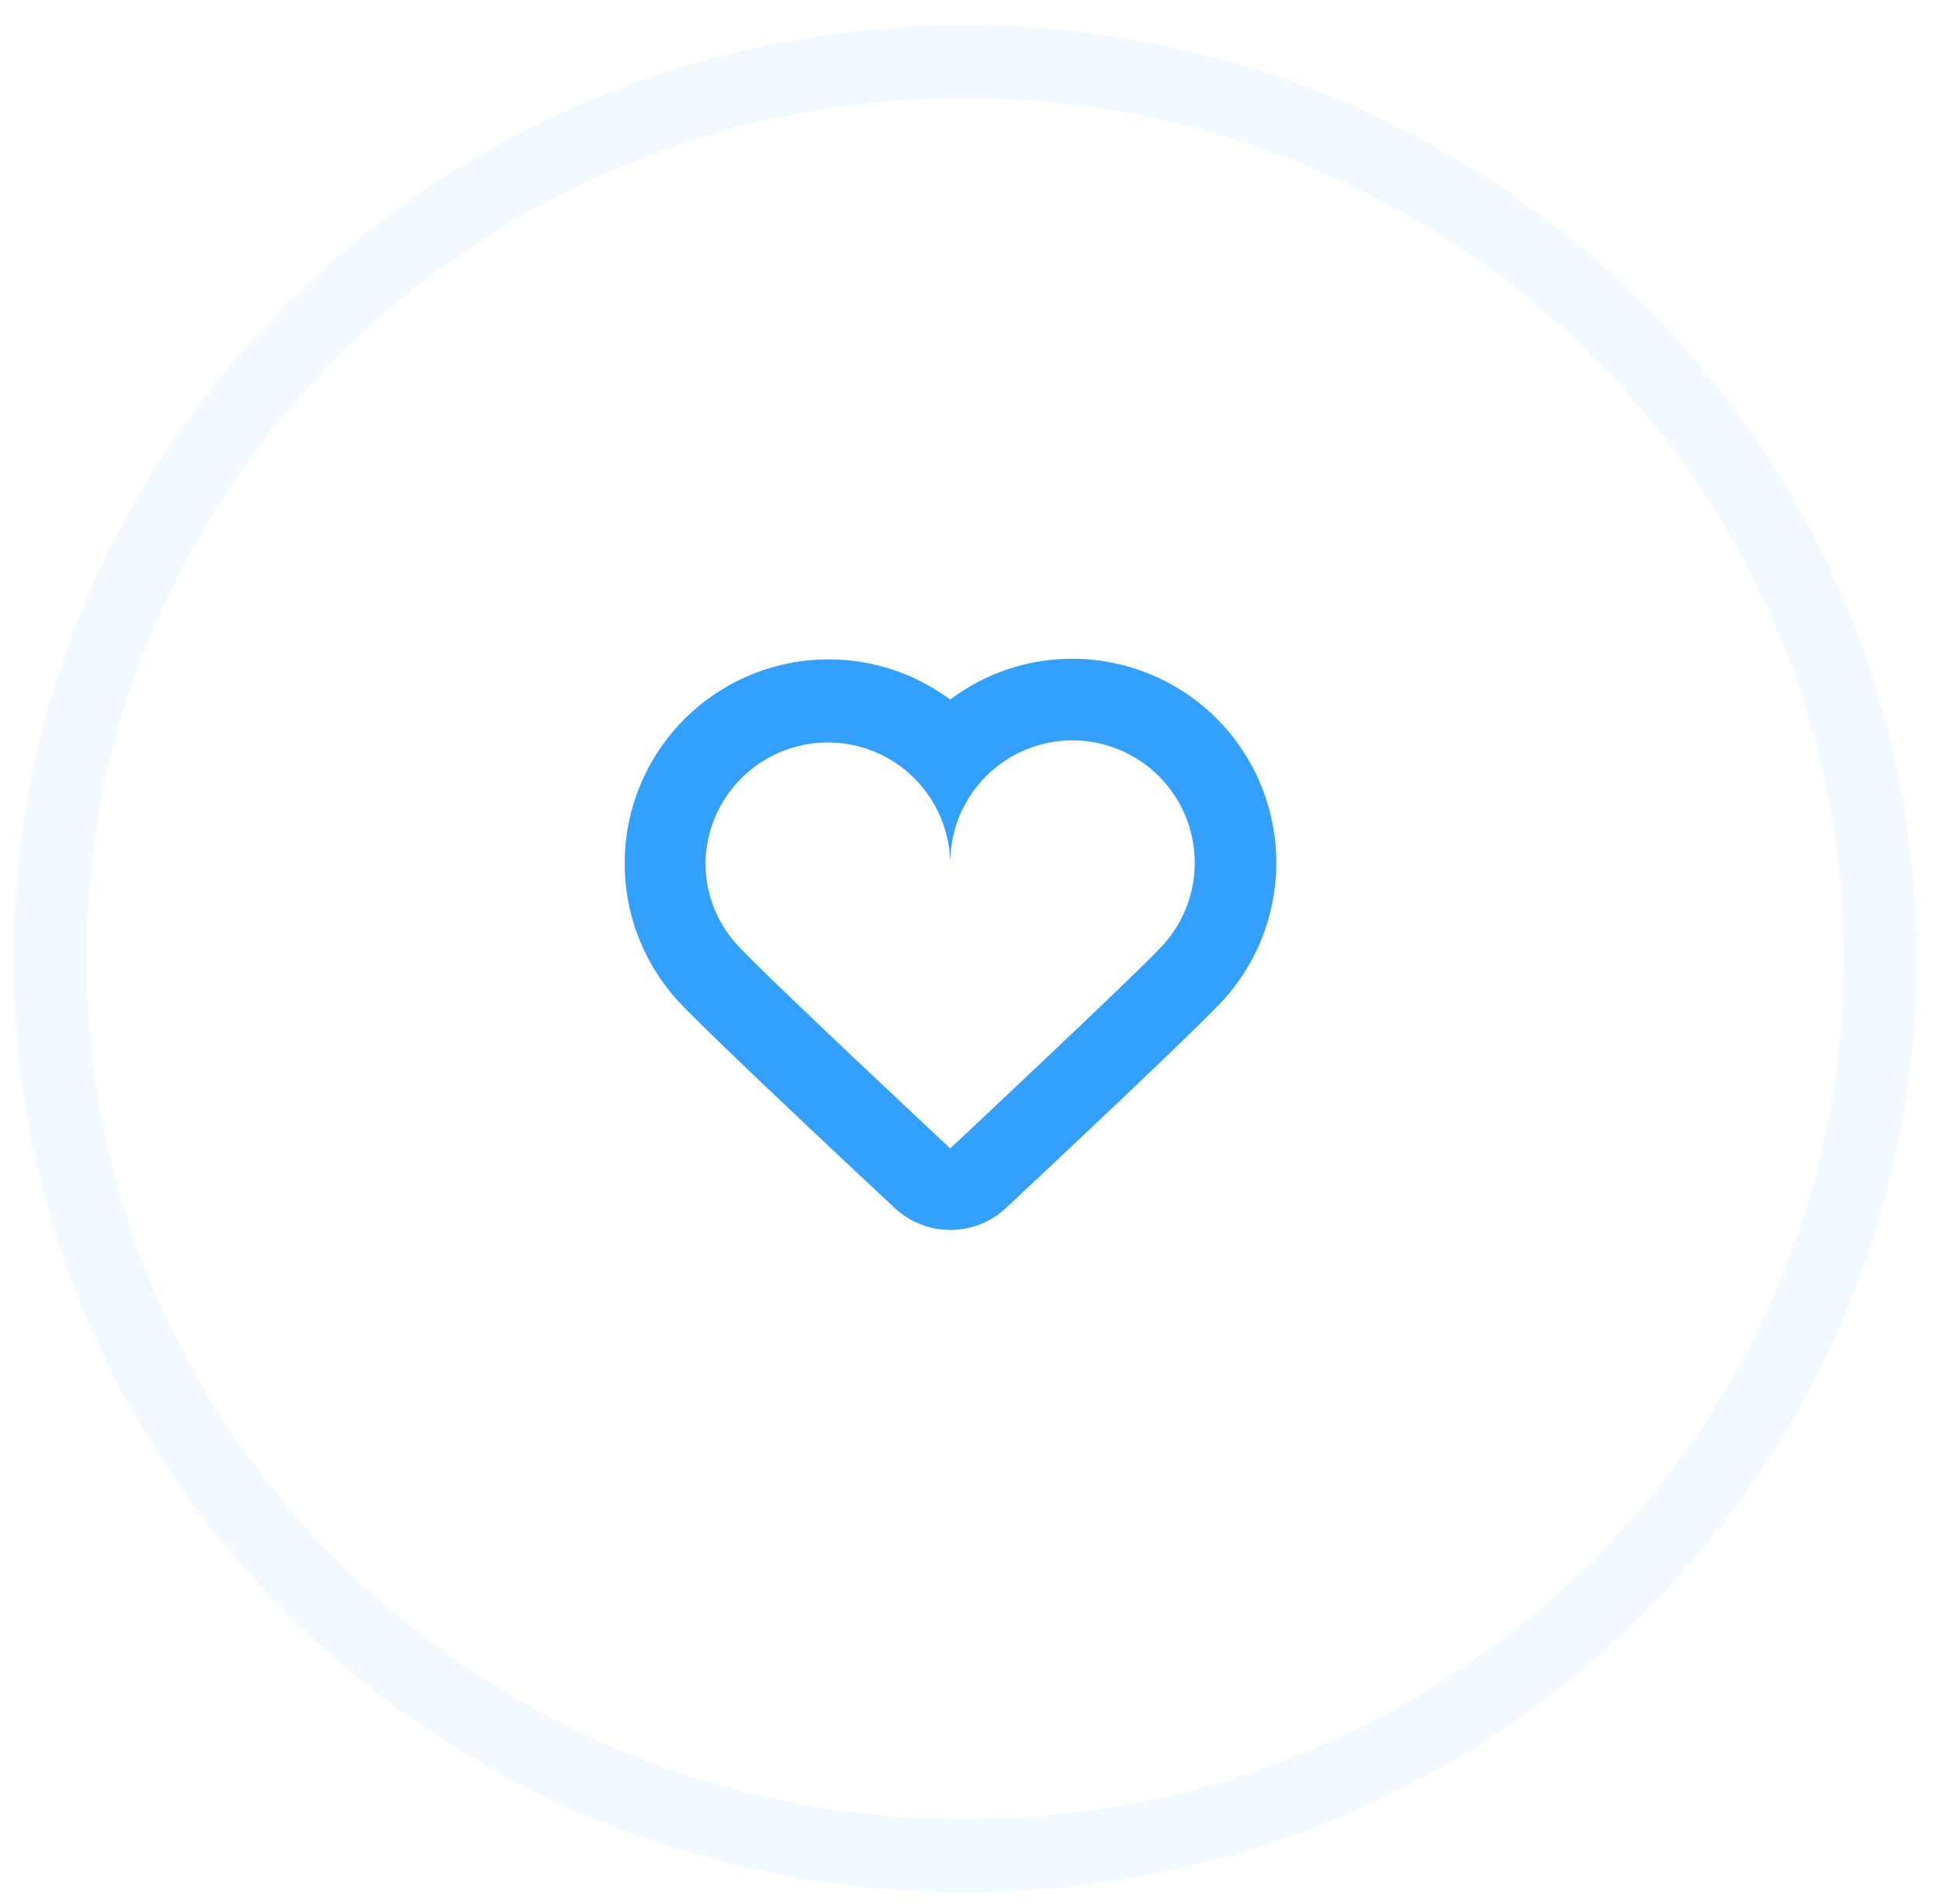 <svg width="53" height="52" viewBox="0 0 53 52" fill="none" xmlns="http://www.w3.org/2000/svg">
<g opacity="0.25">
<path opacity="0.25" d="M26.364 50.684C40.171 50.684 51.364 39.715 51.364 26.184C51.364 12.653 40.171 1.684 26.364 1.684C12.557 1.684 1.364 12.653 1.364 26.184C1.364 39.715 12.557 50.684 26.364 50.684Z" stroke="#33A0FF" stroke-width="2"/>
</g>
<path fill-rule="evenodd" clip-rule="evenodd" d="M29.3 20.222C29.944 20.222 30.573 20.409 31.114 20.759C31.654 21.109 32.082 21.607 32.346 22.195C32.61 22.782 32.699 23.433 32.602 24.069C32.505 24.706 32.227 25.301 31.8 25.783C31.187 26.474 25.96 31.367 25.96 31.367C25.96 31.367 20.722 26.474 20.109 25.772C19.567 25.164 19.27 24.378 19.273 23.565C19.288 22.688 19.647 21.852 20.272 21.238C20.898 20.623 21.739 20.279 22.616 20.279C23.493 20.279 24.335 20.623 24.96 21.238C25.586 21.852 25.945 22.688 25.96 23.565C25.96 23.125 26.046 22.691 26.214 22.285C26.382 21.879 26.629 21.511 26.939 21.2C27.25 20.89 27.618 20.643 28.024 20.475C28.43 20.307 28.865 20.221 29.304 20.221L29.3 20.222ZM29.304 17.992C28.097 17.989 26.923 18.381 25.96 19.107C24.856 18.287 23.488 17.905 22.119 18.033C20.75 18.161 19.477 18.791 18.544 19.8C17.611 20.81 17.085 22.13 17.066 23.504C17.047 24.879 17.536 26.212 18.441 27.248C19.067 27.966 23.19 31.826 24.441 32.992C24.854 33.378 25.398 33.593 25.963 33.593C26.529 33.593 27.073 33.378 27.486 32.992C28.73 31.827 32.836 27.977 33.47 27.26C34.181 26.456 34.645 25.464 34.806 24.403C34.968 23.342 34.819 22.257 34.379 21.279C33.939 20.3 33.225 19.469 32.324 18.887C31.423 18.304 30.373 17.993 29.3 17.993L29.304 17.992Z" fill="#33A0FF"/>
</svg>
